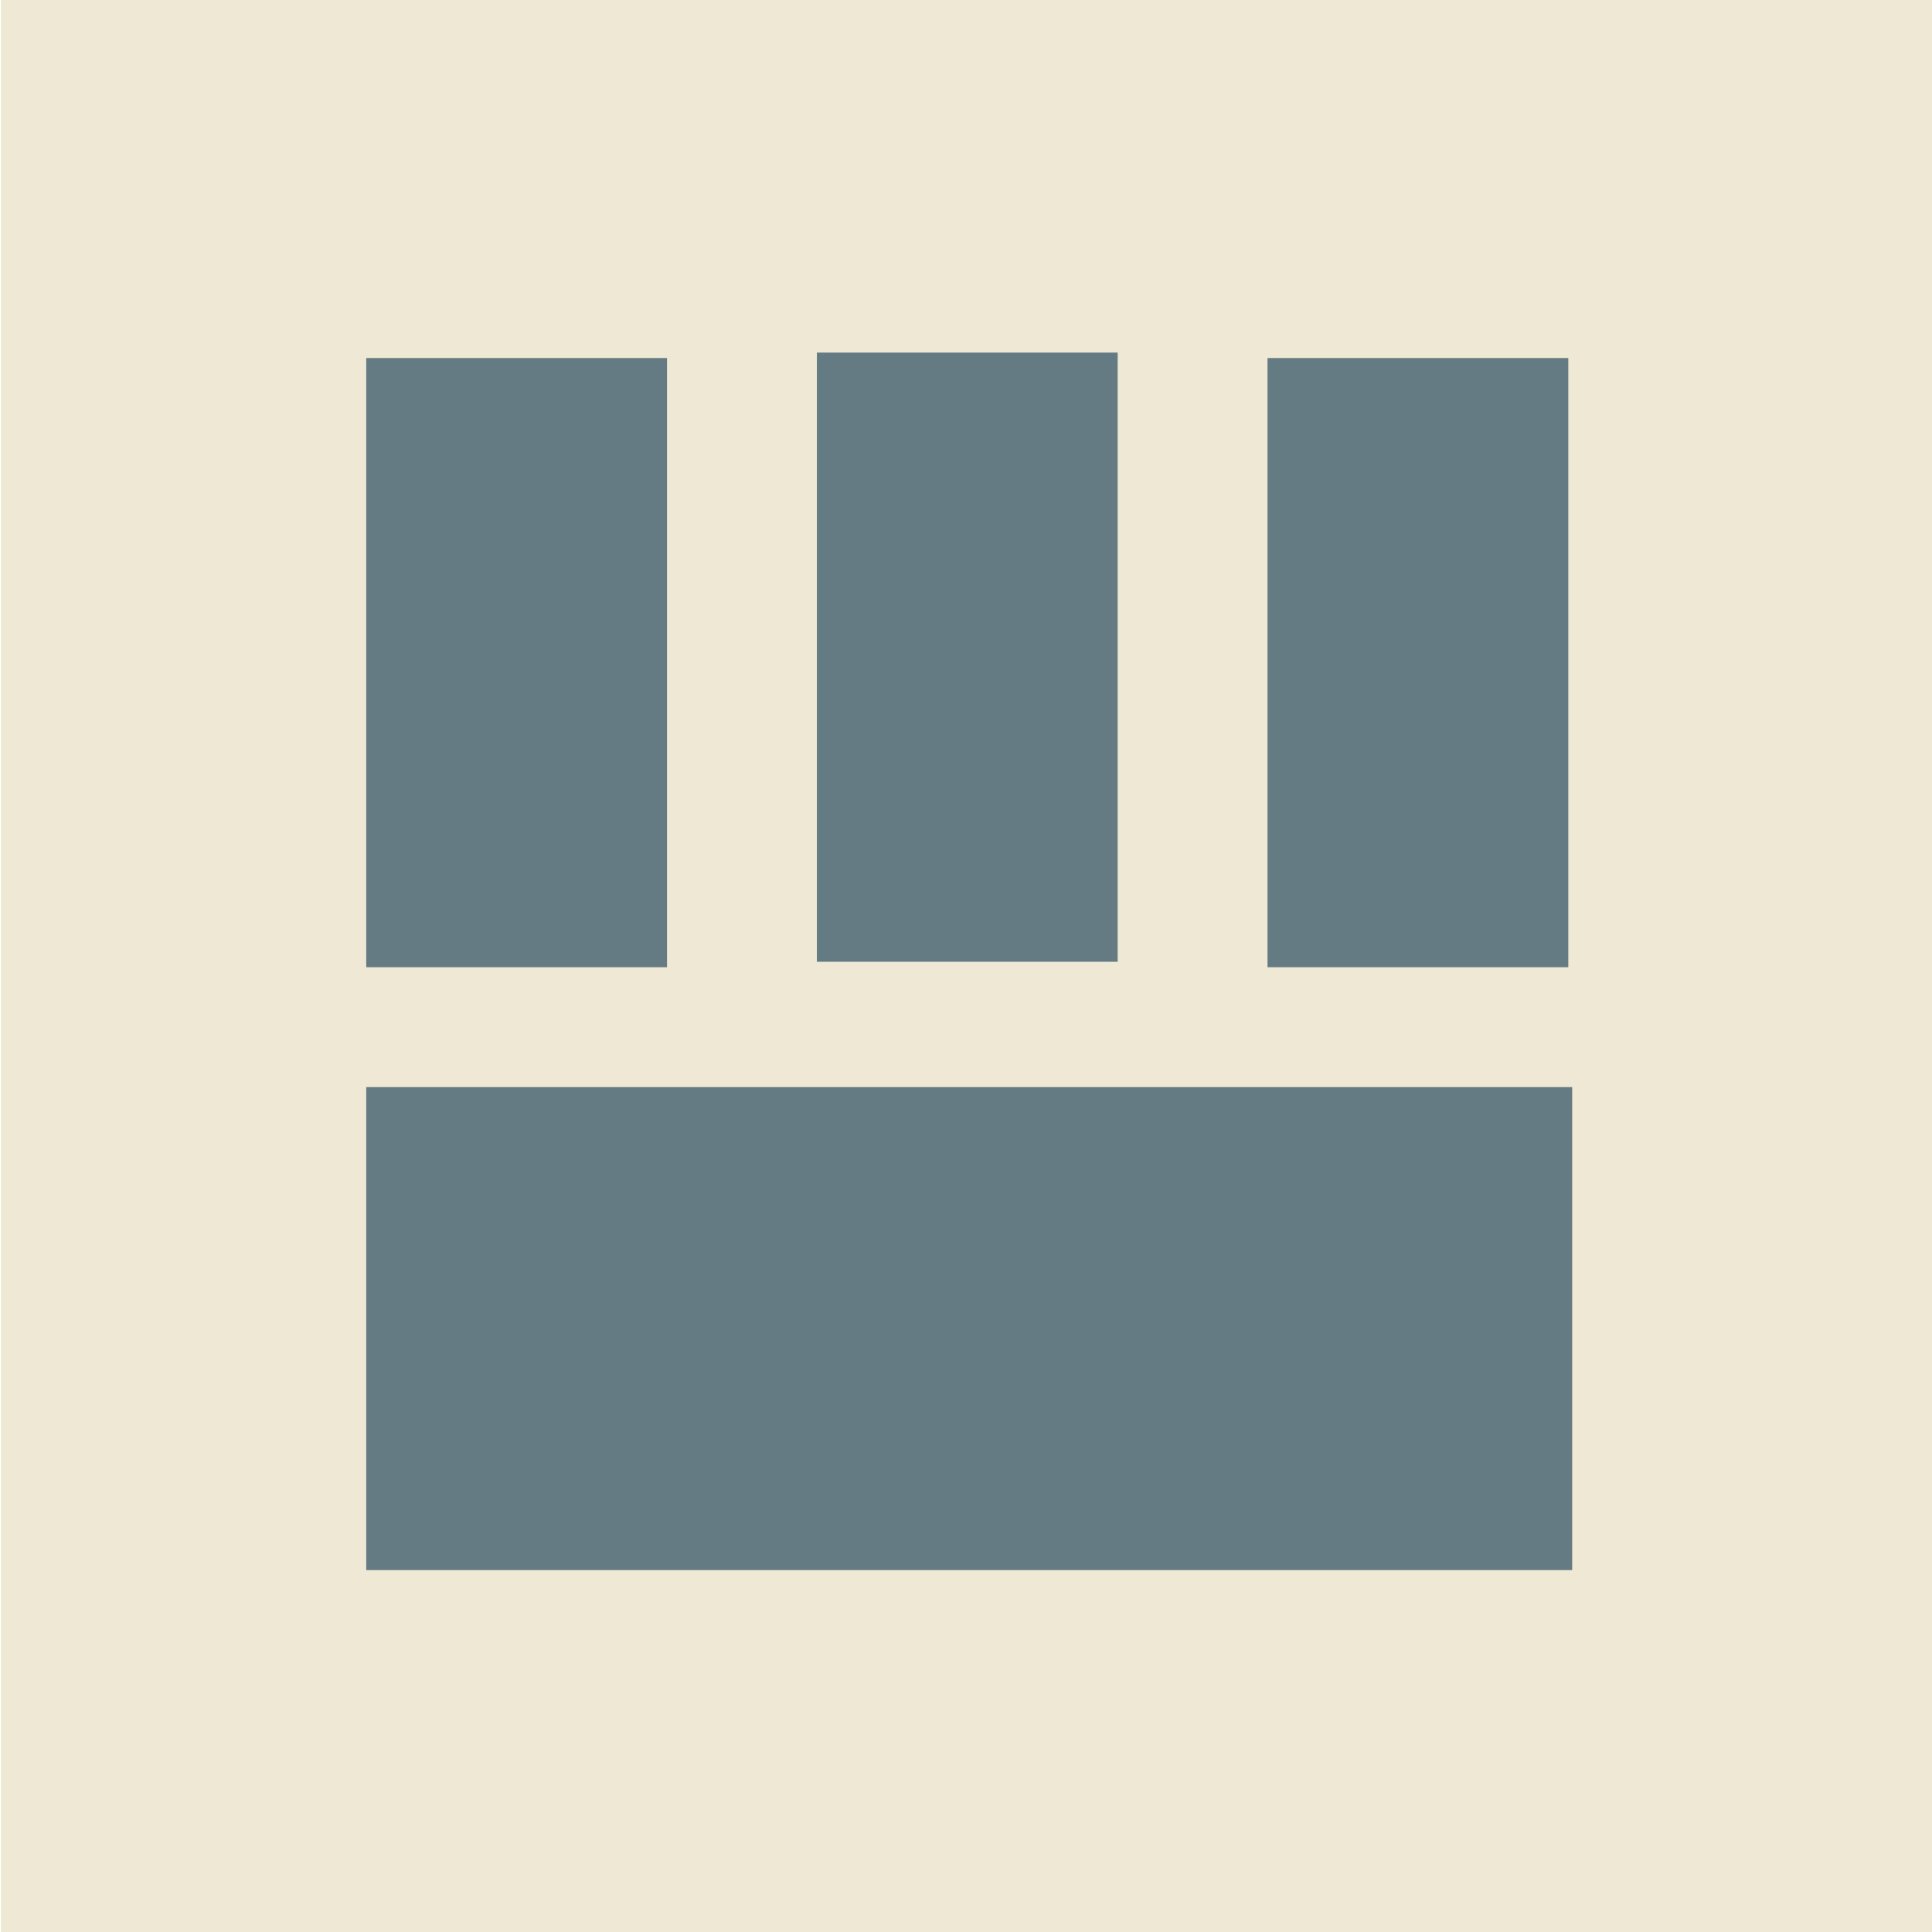 <?xml version="1.0" encoding="UTF-8" standalone="no"?>
<!-- Created with Inkscape (http://www.inkscape.org/) -->

<svg
   xmlns:dc="http://purl.org/dc/elements/1.1/"
   xmlns:cc="http://creativecommons.org/ns#"
   xmlns:rdf="http://www.w3.org/1999/02/22-rdf-syntax-ns#"
   xmlns:svg="http://www.w3.org/2000/svg"
   xmlns="http://www.w3.org/2000/svg"
   xmlns:sodipodi="http://sodipodi.sourceforge.net/DTD/sodipodi-0.dtd"
   xmlns:inkscape="http://www.inkscape.org/namespaces/inkscape"
   width="16px"
   height="16px"
   id="svg4151"
   version="1.1"
   inkscape:version="0.48.4 r9939"
   sodipodi:docname="tileleft.svg"
   inkscape:export-filename="/home/ilya/.config/awesome/themes/default/tileleft.png"
   inkscape:export-xdpi="90"
   inkscape:export-ydpi="90">
  <defs
     id="defs4153" />
  <sodipodi:namedview
     id="base"
     pagecolor="#ffffff"
     bordercolor="#666666"
     borderopacity="1.0"
     inkscape:pageopacity="0.0"
     inkscape:pageshadow="2"
     inkscape:zoom="44.395604"
     inkscape:cx="7.9811818"
     inkscape:cy="7.7319564"
     inkscape:current-layer="layer1"
     showgrid="true"
     inkscape:grid-bbox="true"
     inkscape:document-units="px"
     showguides="false"
     inkscape:window-width="1920"
     inkscape:window-height="1061"
     inkscape:window-x="0"
     inkscape:window-y="19"
     inkscape:window-maximized="0">
    <inkscape:grid
       type="xygrid"
       id="grid4159" />
  </sodipodi:namedview>
  <g
     id="layer1"
     inkscape:label="Layer 1"
     inkscape:groupmode="layer">
    <rect
       style="fill:#eee8d5;fill-opacity:1;stroke:none"
       id="rect4161"
       width="16.001"
       height="16.001"
       x="0.008"
       y="-0"
       inkscape:export-xdpi="90"
       inkscape:export-ydpi="90" />
    <g
       id="g5854"
       transform="matrix(0,1,-1,0,15.988,-0.065)">
      <rect
         transform="scale(-1,1)"
         y="3"
         x="-8.075"
         height="2.491"
         width="5.045"
         id="rect5787"
         style="fill:#657b83;fill-opacity:1;stroke:none" />
      <rect
         transform="scale(-1,1)"
         y="2.968"
         x="-13.068"
         height="9.987"
         width="4"
         id="rect5789"
         style="fill:#657b83;fill-opacity:1;stroke:none" />
      <rect
         transform="scale(-1,1)"
         y="6.732"
         x="-8.03"
         height="2.491"
         width="5.045"
         id="rect5787-7"
         style="fill:#657b83;fill-opacity:1;stroke:none" />
      <rect
         transform="scale(-1,1)"
         y="10.464"
         x="-8.075"
         height="2.491"
         width="5.045"
         id="rect5787-2"
         style="fill:#657b83;fill-opacity:1;stroke:none" />
    </g>
  </g>
</svg>
